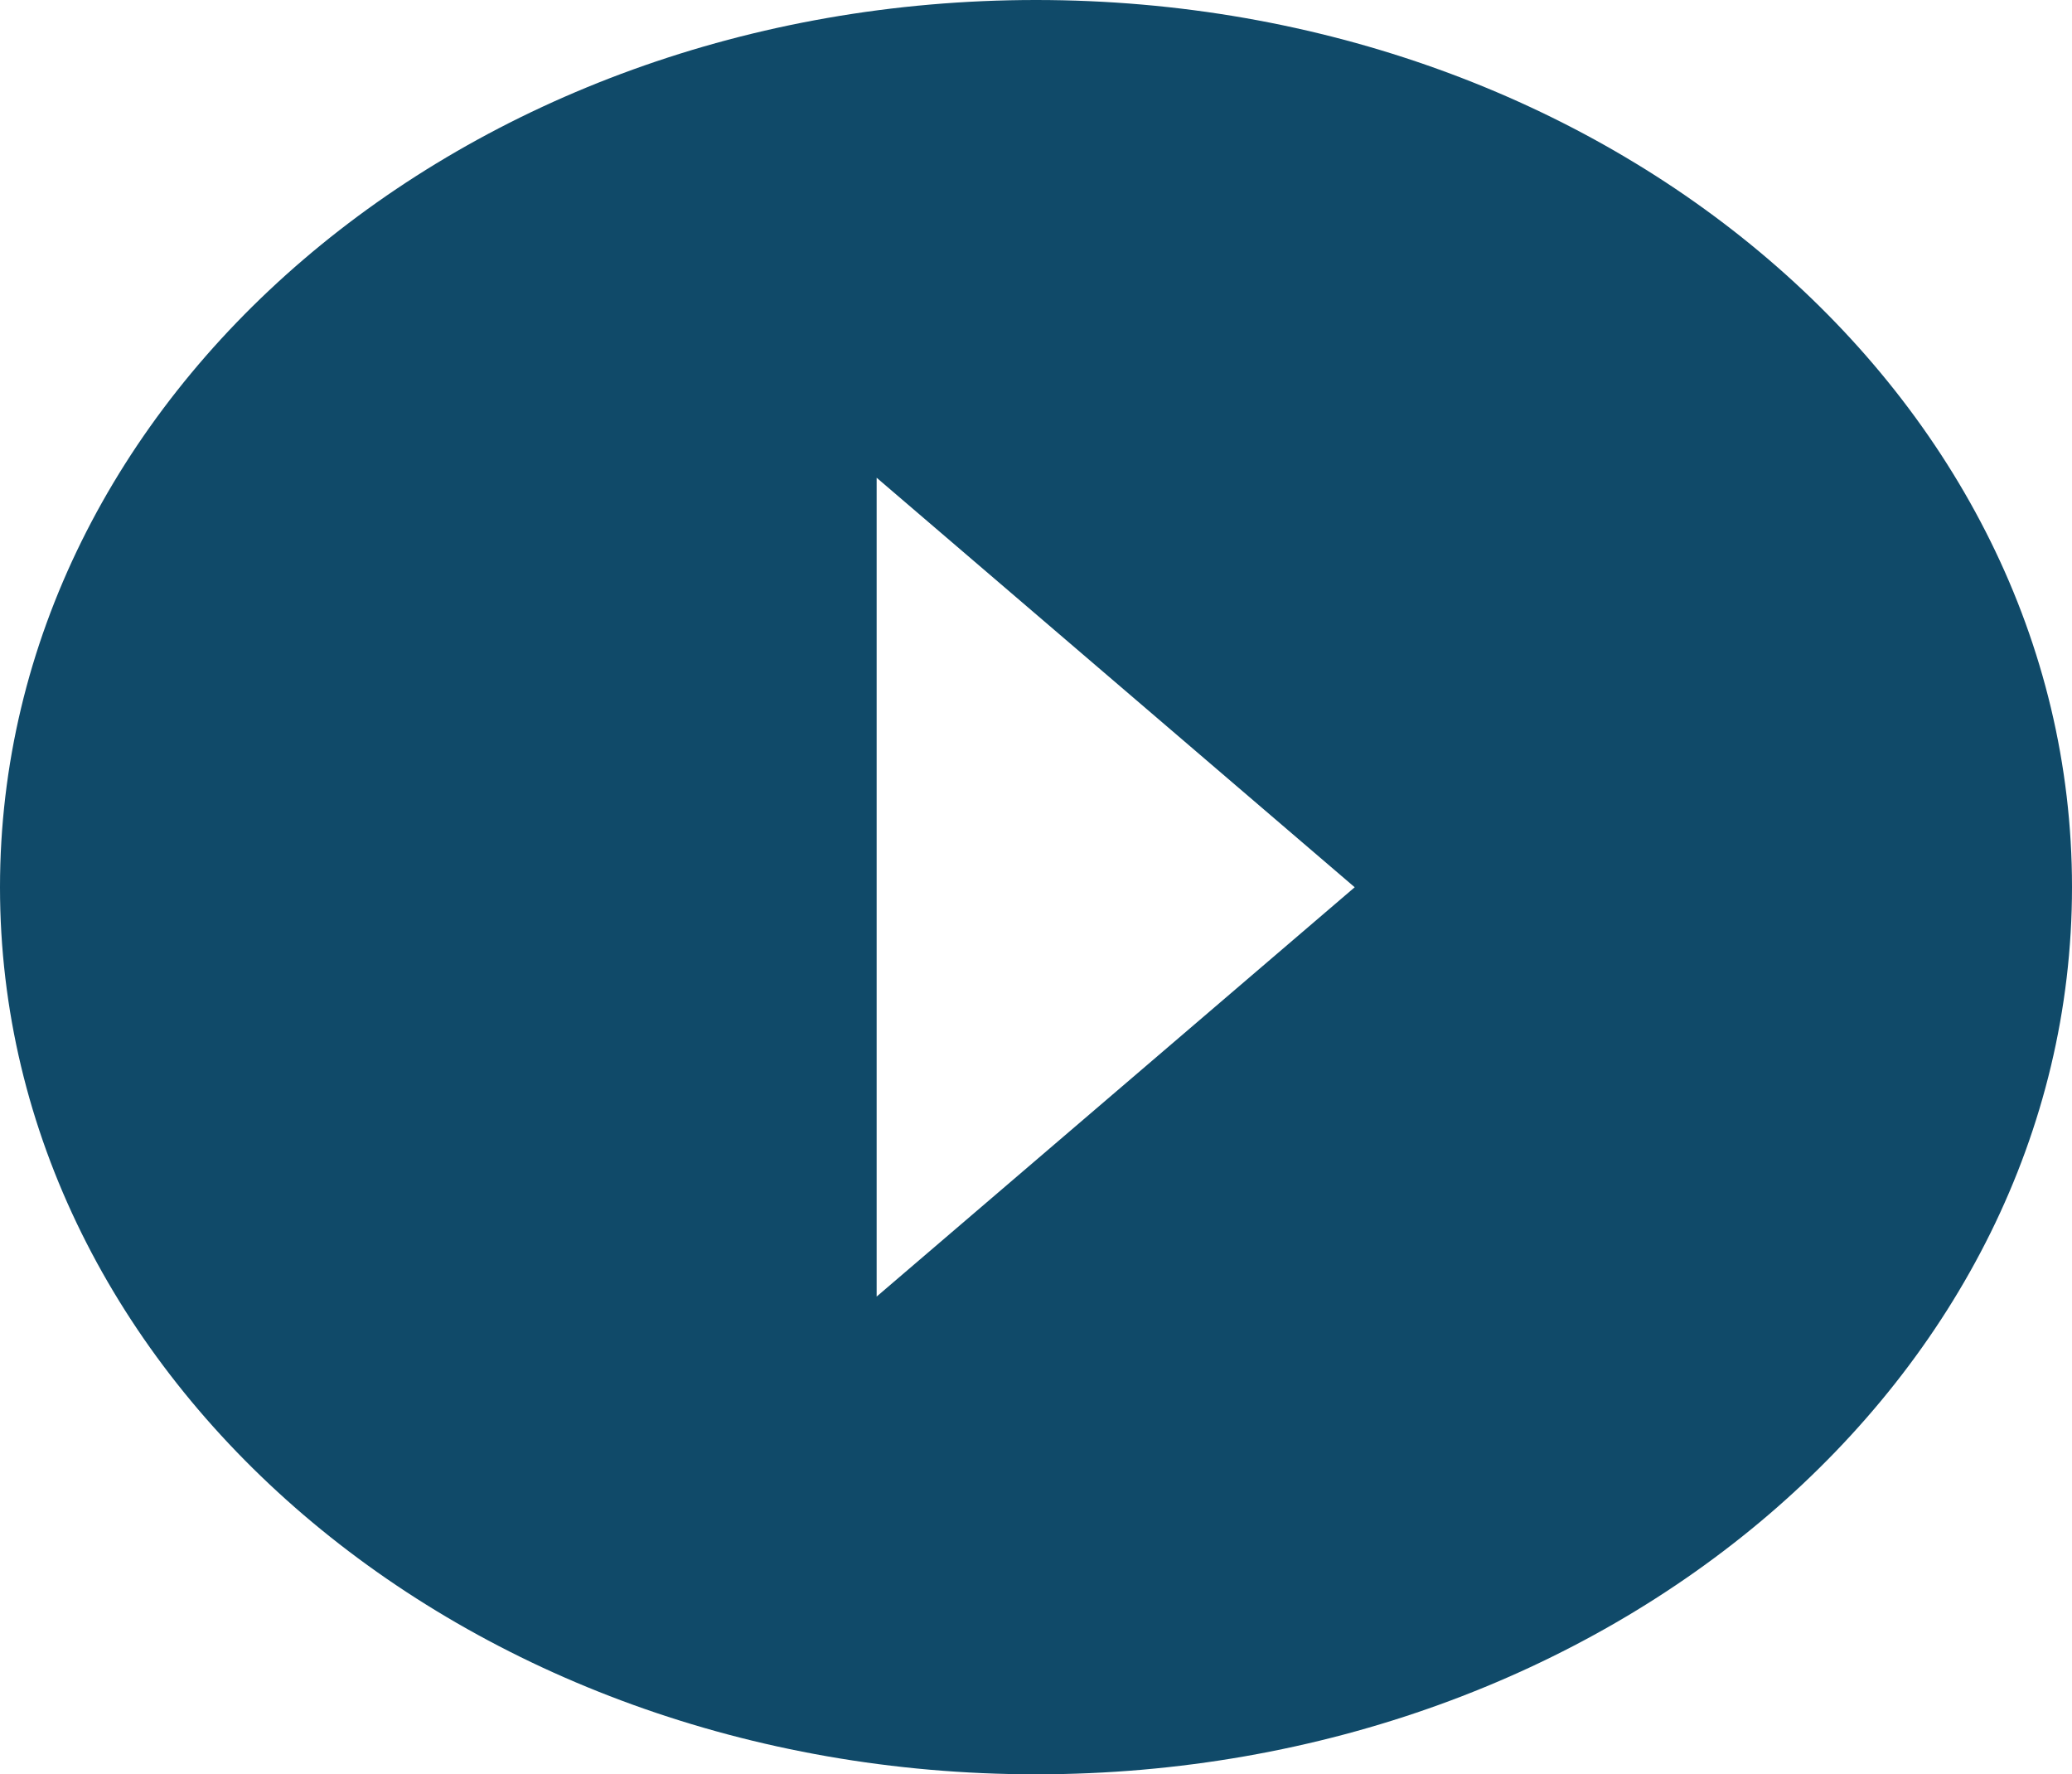 <svg xmlns="http://www.w3.org/2000/svg" width="9.934" height="8.505" viewBox="0 0 9.934 8.505">
  <path id="Icon_ionic-md-arrow-dropright-circle" data-name="Icon ionic-md-arrow-dropright-circle" d="M8.342,11.88c2.743,0,4.967-1.9,4.967-4.253S11.085,3.375,8.342,3.375s-4.967,1.9-4.967,4.253S5.6,11.88,8.342,11.88ZM7.578,9.59V5.665L9.87,7.628Z" transform="translate(-3.375 -3.375)" fill="#104a69"/>
</svg>

